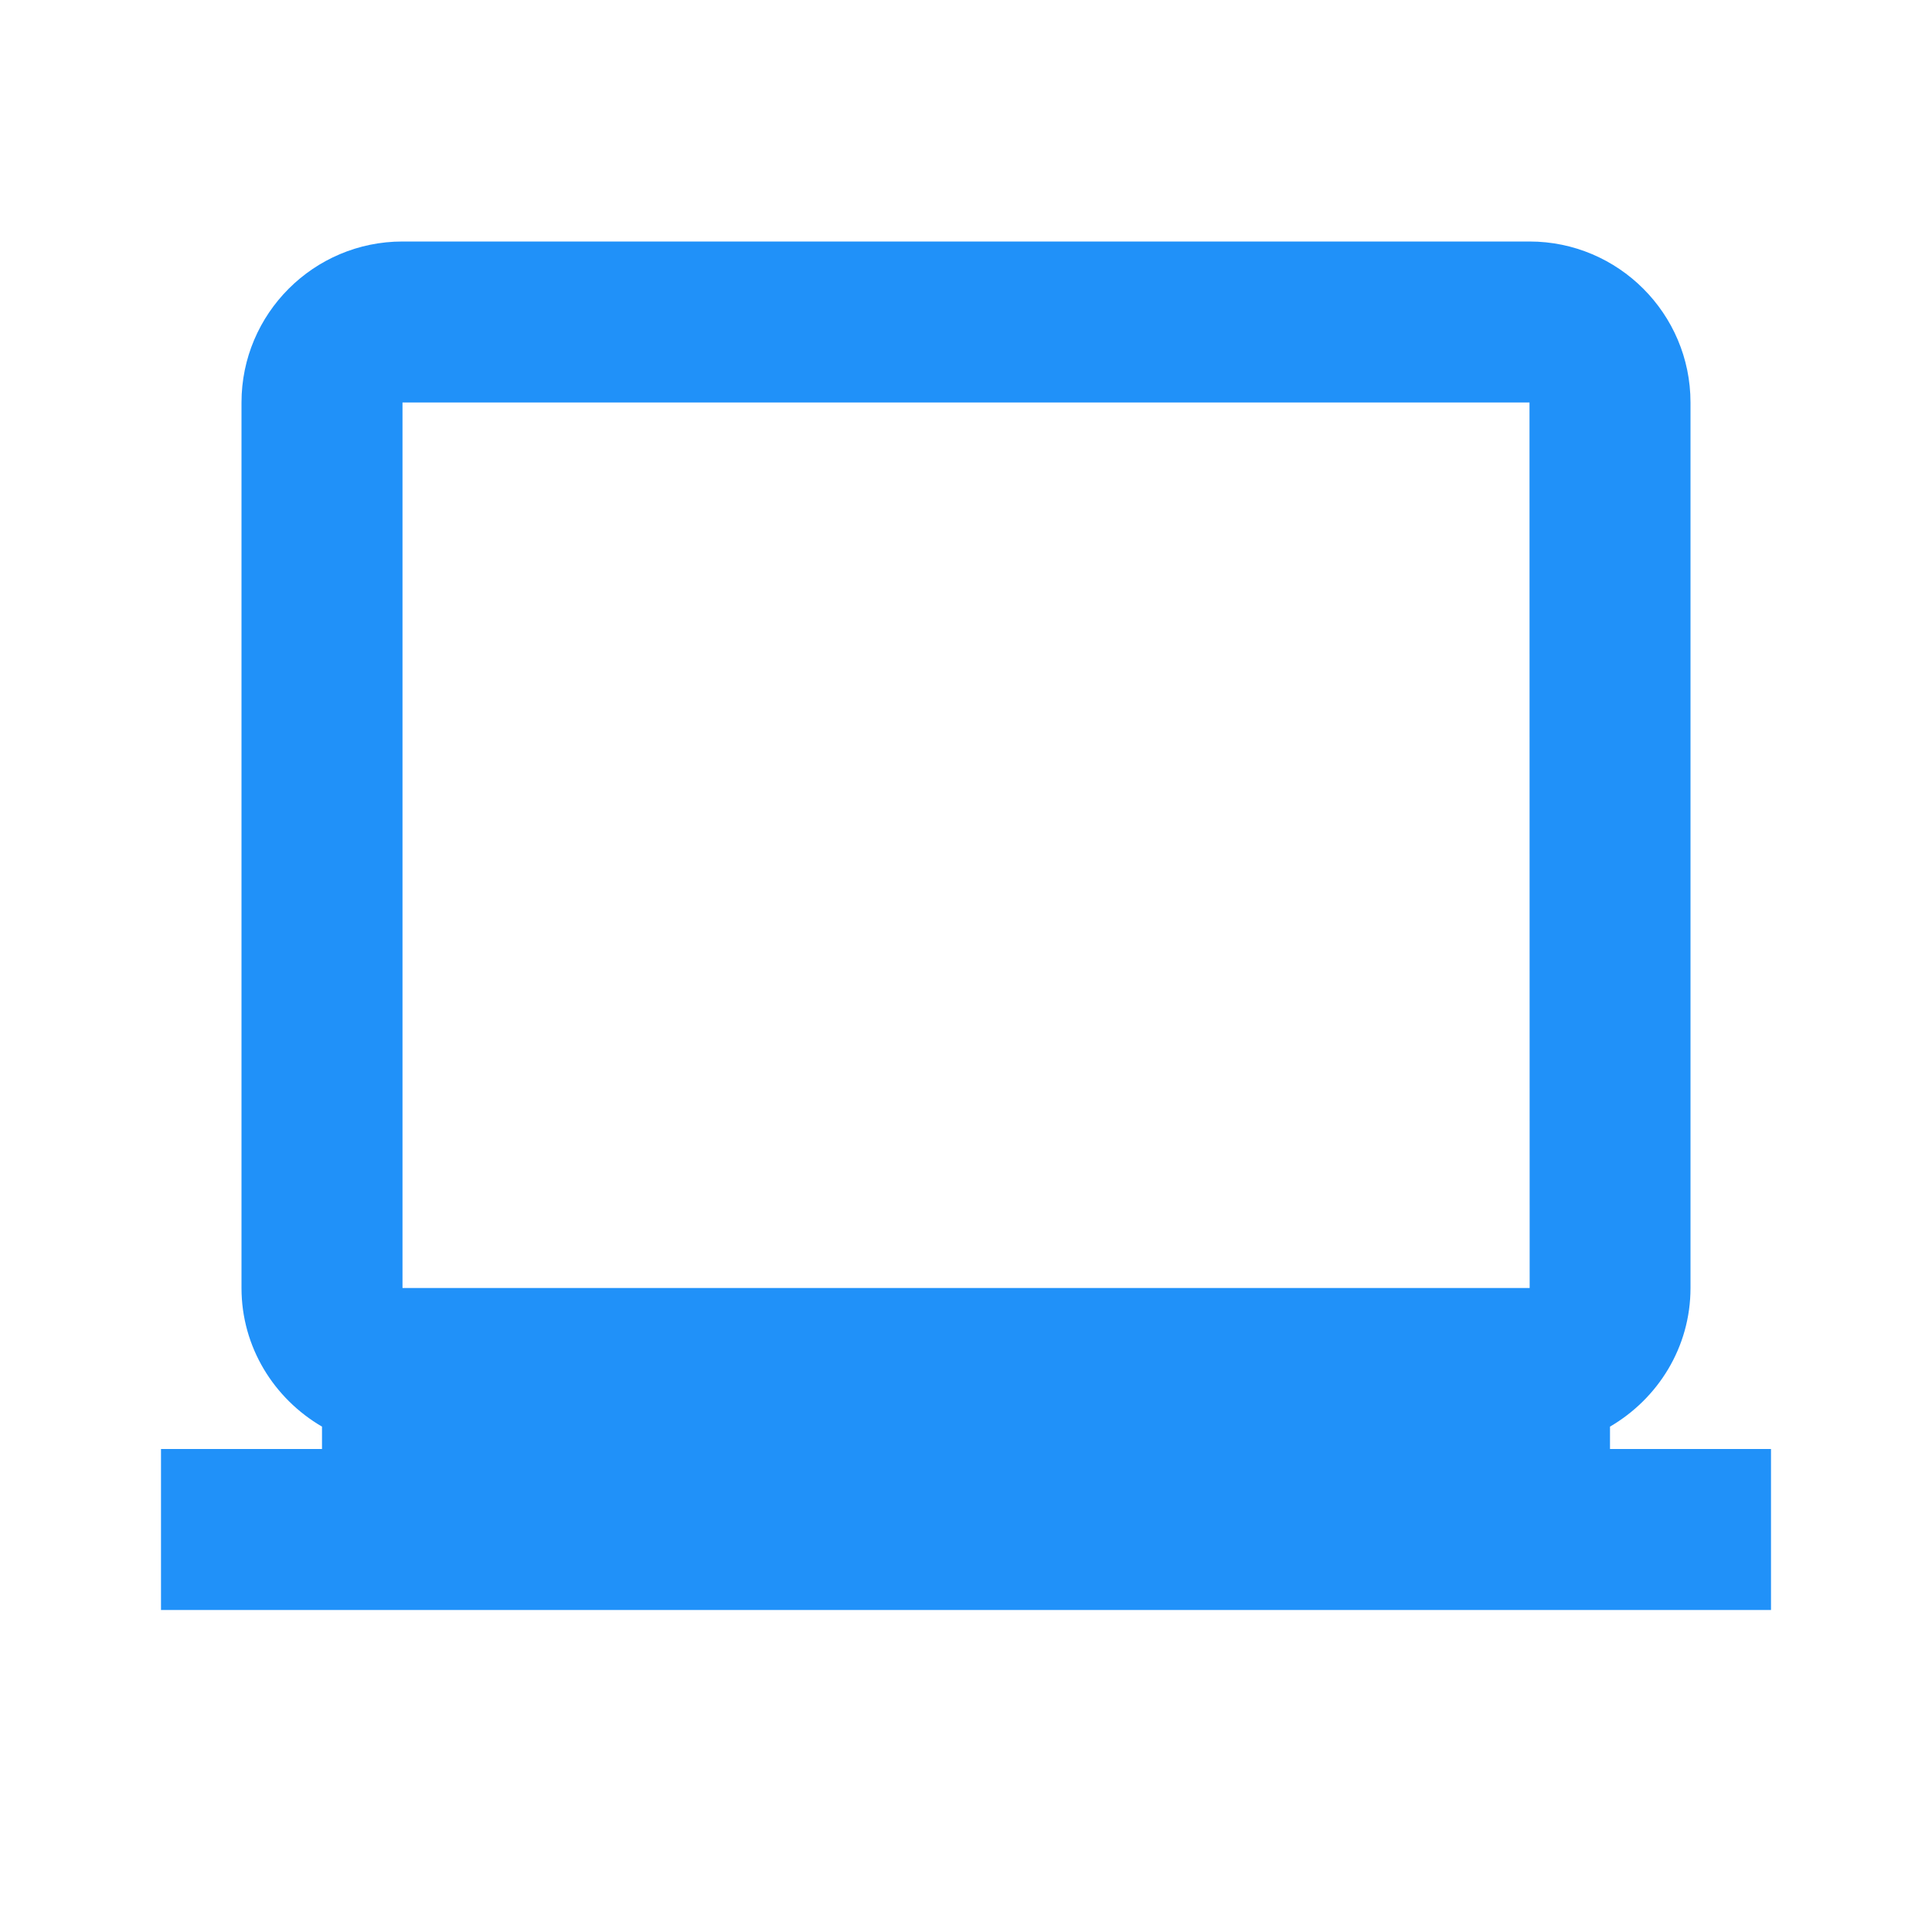 <svg xmlns='http://www.w3.org/2000/svg'  viewBox='0 0 24 24' fill='#2091F9' width='24' height='24'><path d="M20 17.722c.595-.347 1-.985 1-1.722V5c0-1.103-.897-2-2-2H5c-1.103 0-2 .897-2 2v11c0 .736.405 1.375 1 1.722V18H2v2h20v-2h-2v-.278zM5 16V5h14l.002 11H5z"></path></svg>